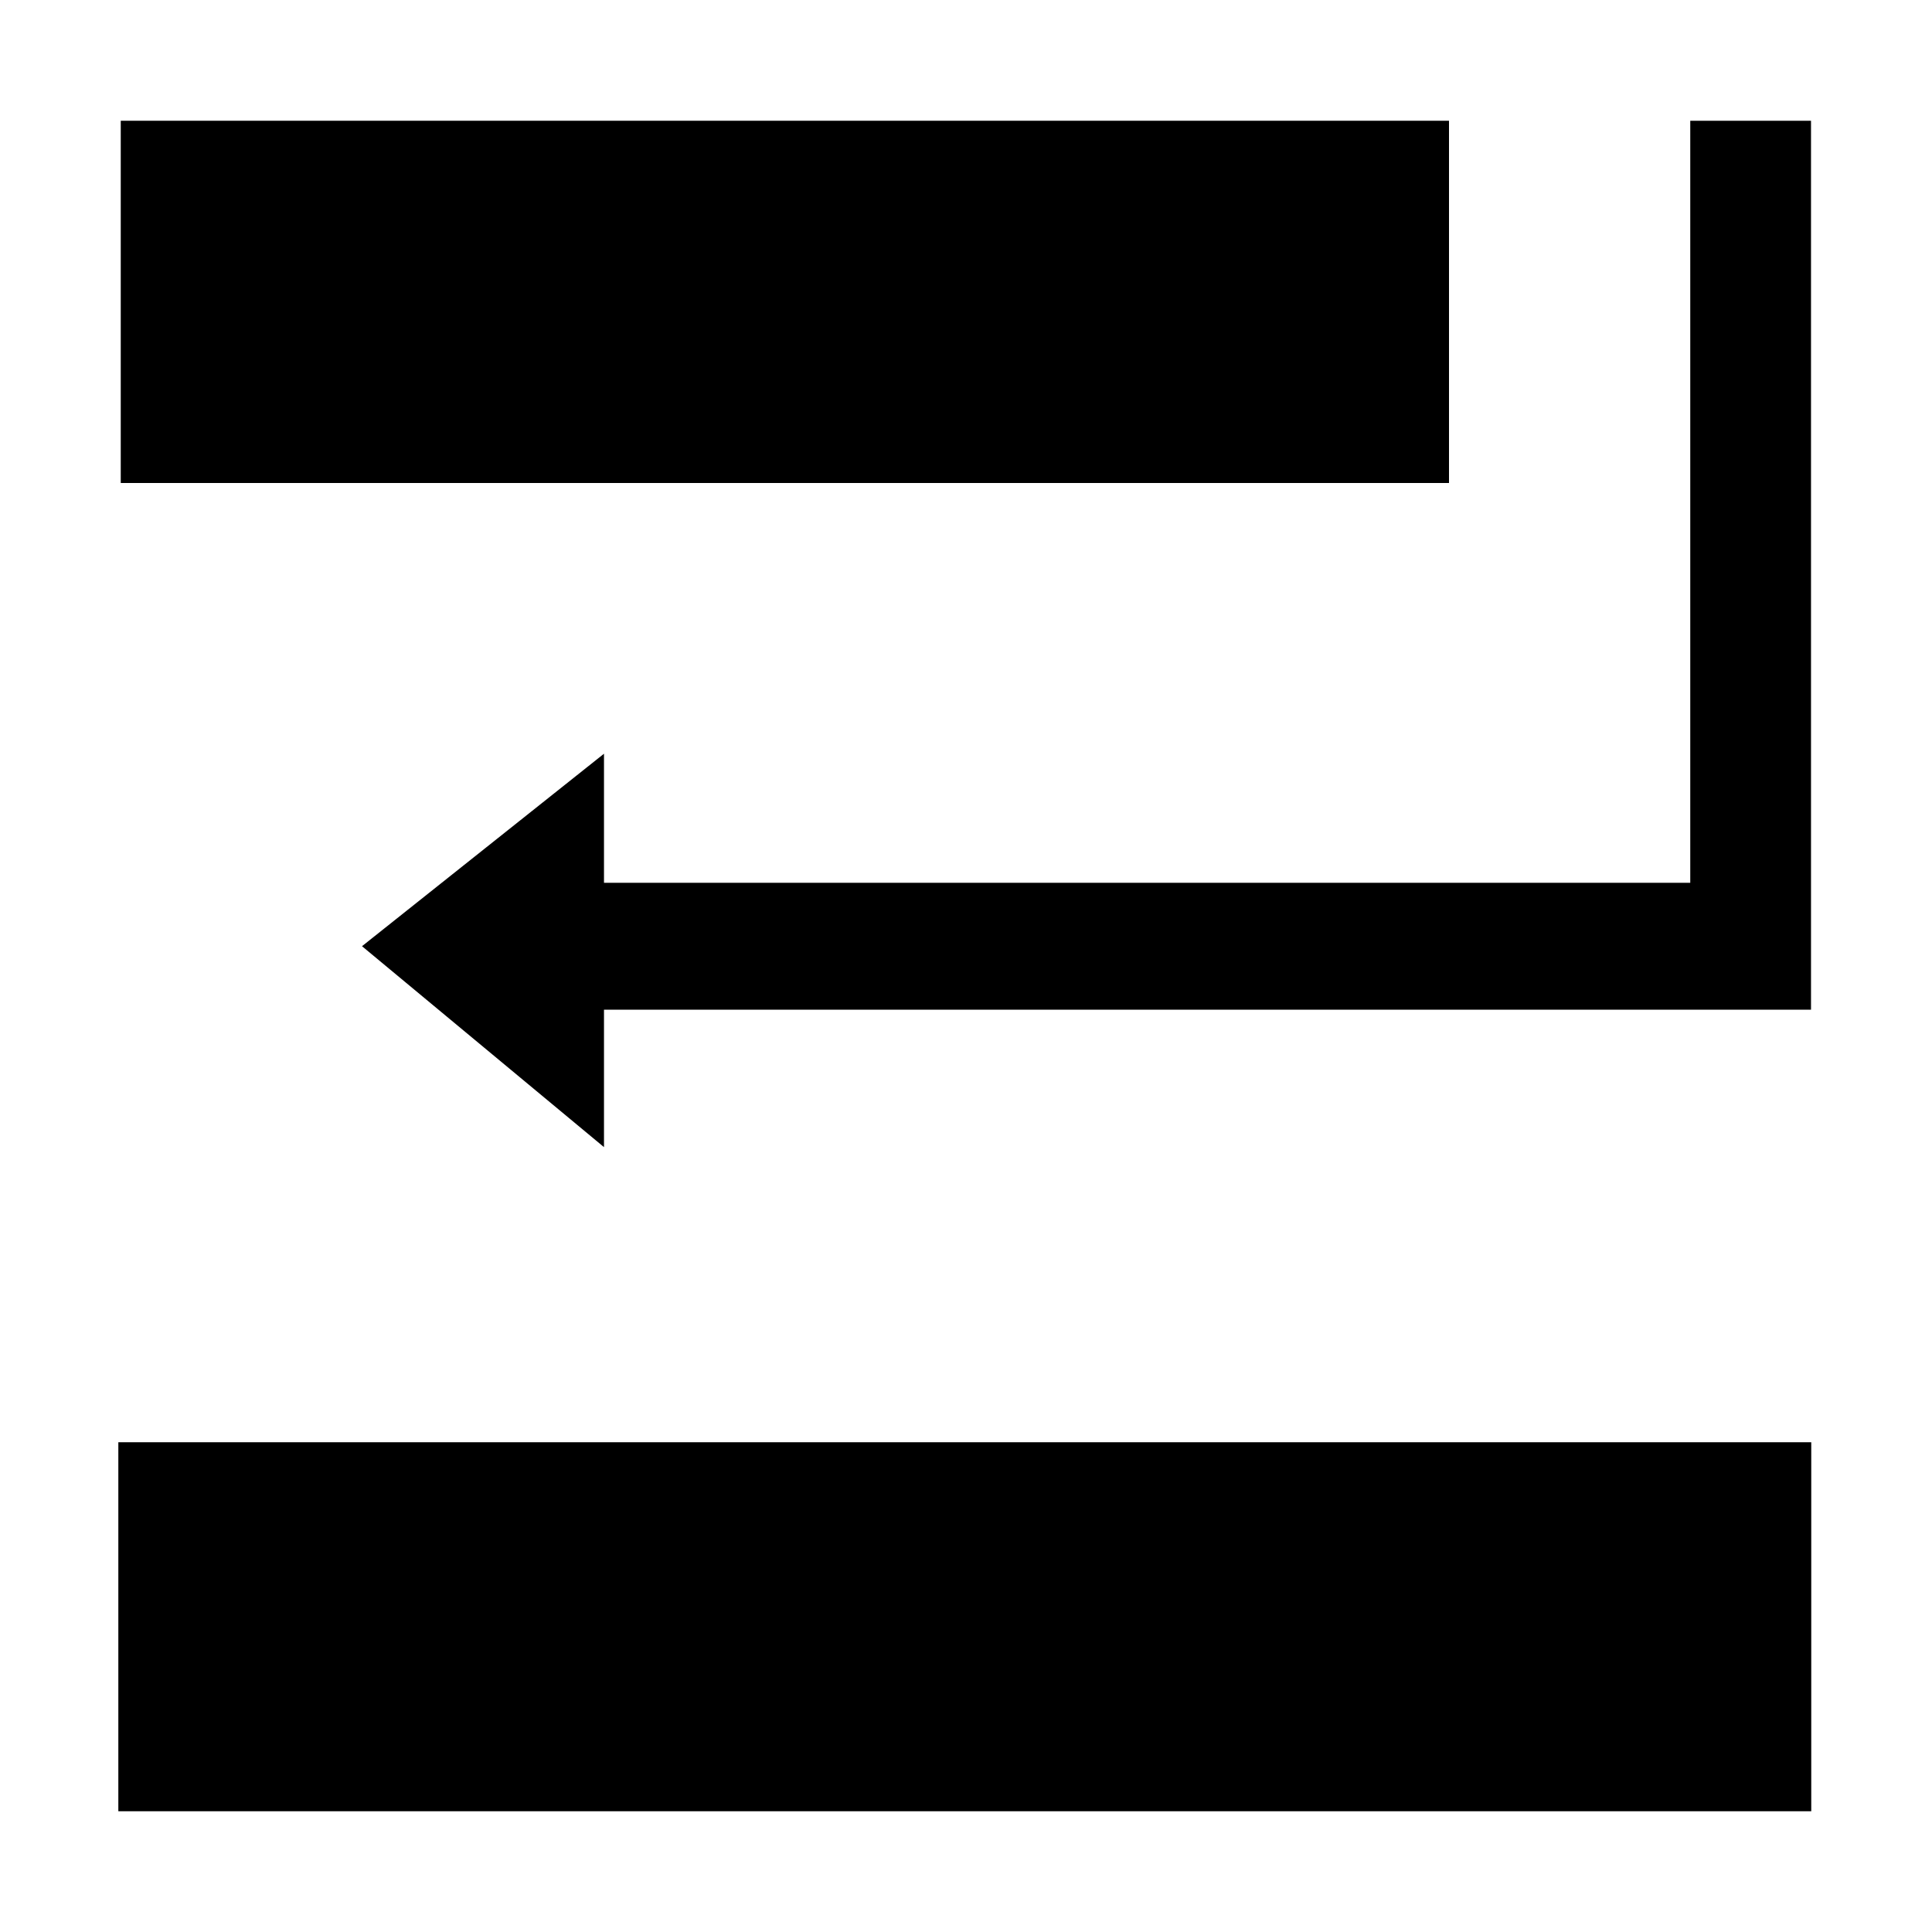<?xml version="1.0" standalone="no"?><!DOCTYPE svg PUBLIC "-//W3C//DTD SVG 1.1//EN" "http://www.w3.org/Graphics/SVG/1.1/DTD/svg11.dtd"><svg t="1648309699756" class="icon" viewBox="0 0 1024 1024" version="1.1" xmlns="http://www.w3.org/2000/svg" p-id="12817" xmlns:xlink="http://www.w3.org/1999/xlink" width="32" height="32"><defs><style type="text/css">@font-face { font-family: feedback-iconfont; src: url("//at.alicdn.com/t/font_1031158_u69w8yhxdu.woff2?t=1630033759944") format("woff2"), url("//at.alicdn.com/t/font_1031158_u69w8yhxdu.woff?t=1630033759944") format("woff"), url("//at.alicdn.com/t/font_1031158_u69w8yhxdu.ttf?t=1630033759944") format("truetype"); }
</style></defs><path d="M64 64h704v192H64zM62.72 764.416H960V960H62.72z" p-id="12818"></path><path d="M895.872 64v403.904H320.128V399.488L191.872 501.504 320.128 608V535.168h639.744V64z" p-id="12819"></path></svg>